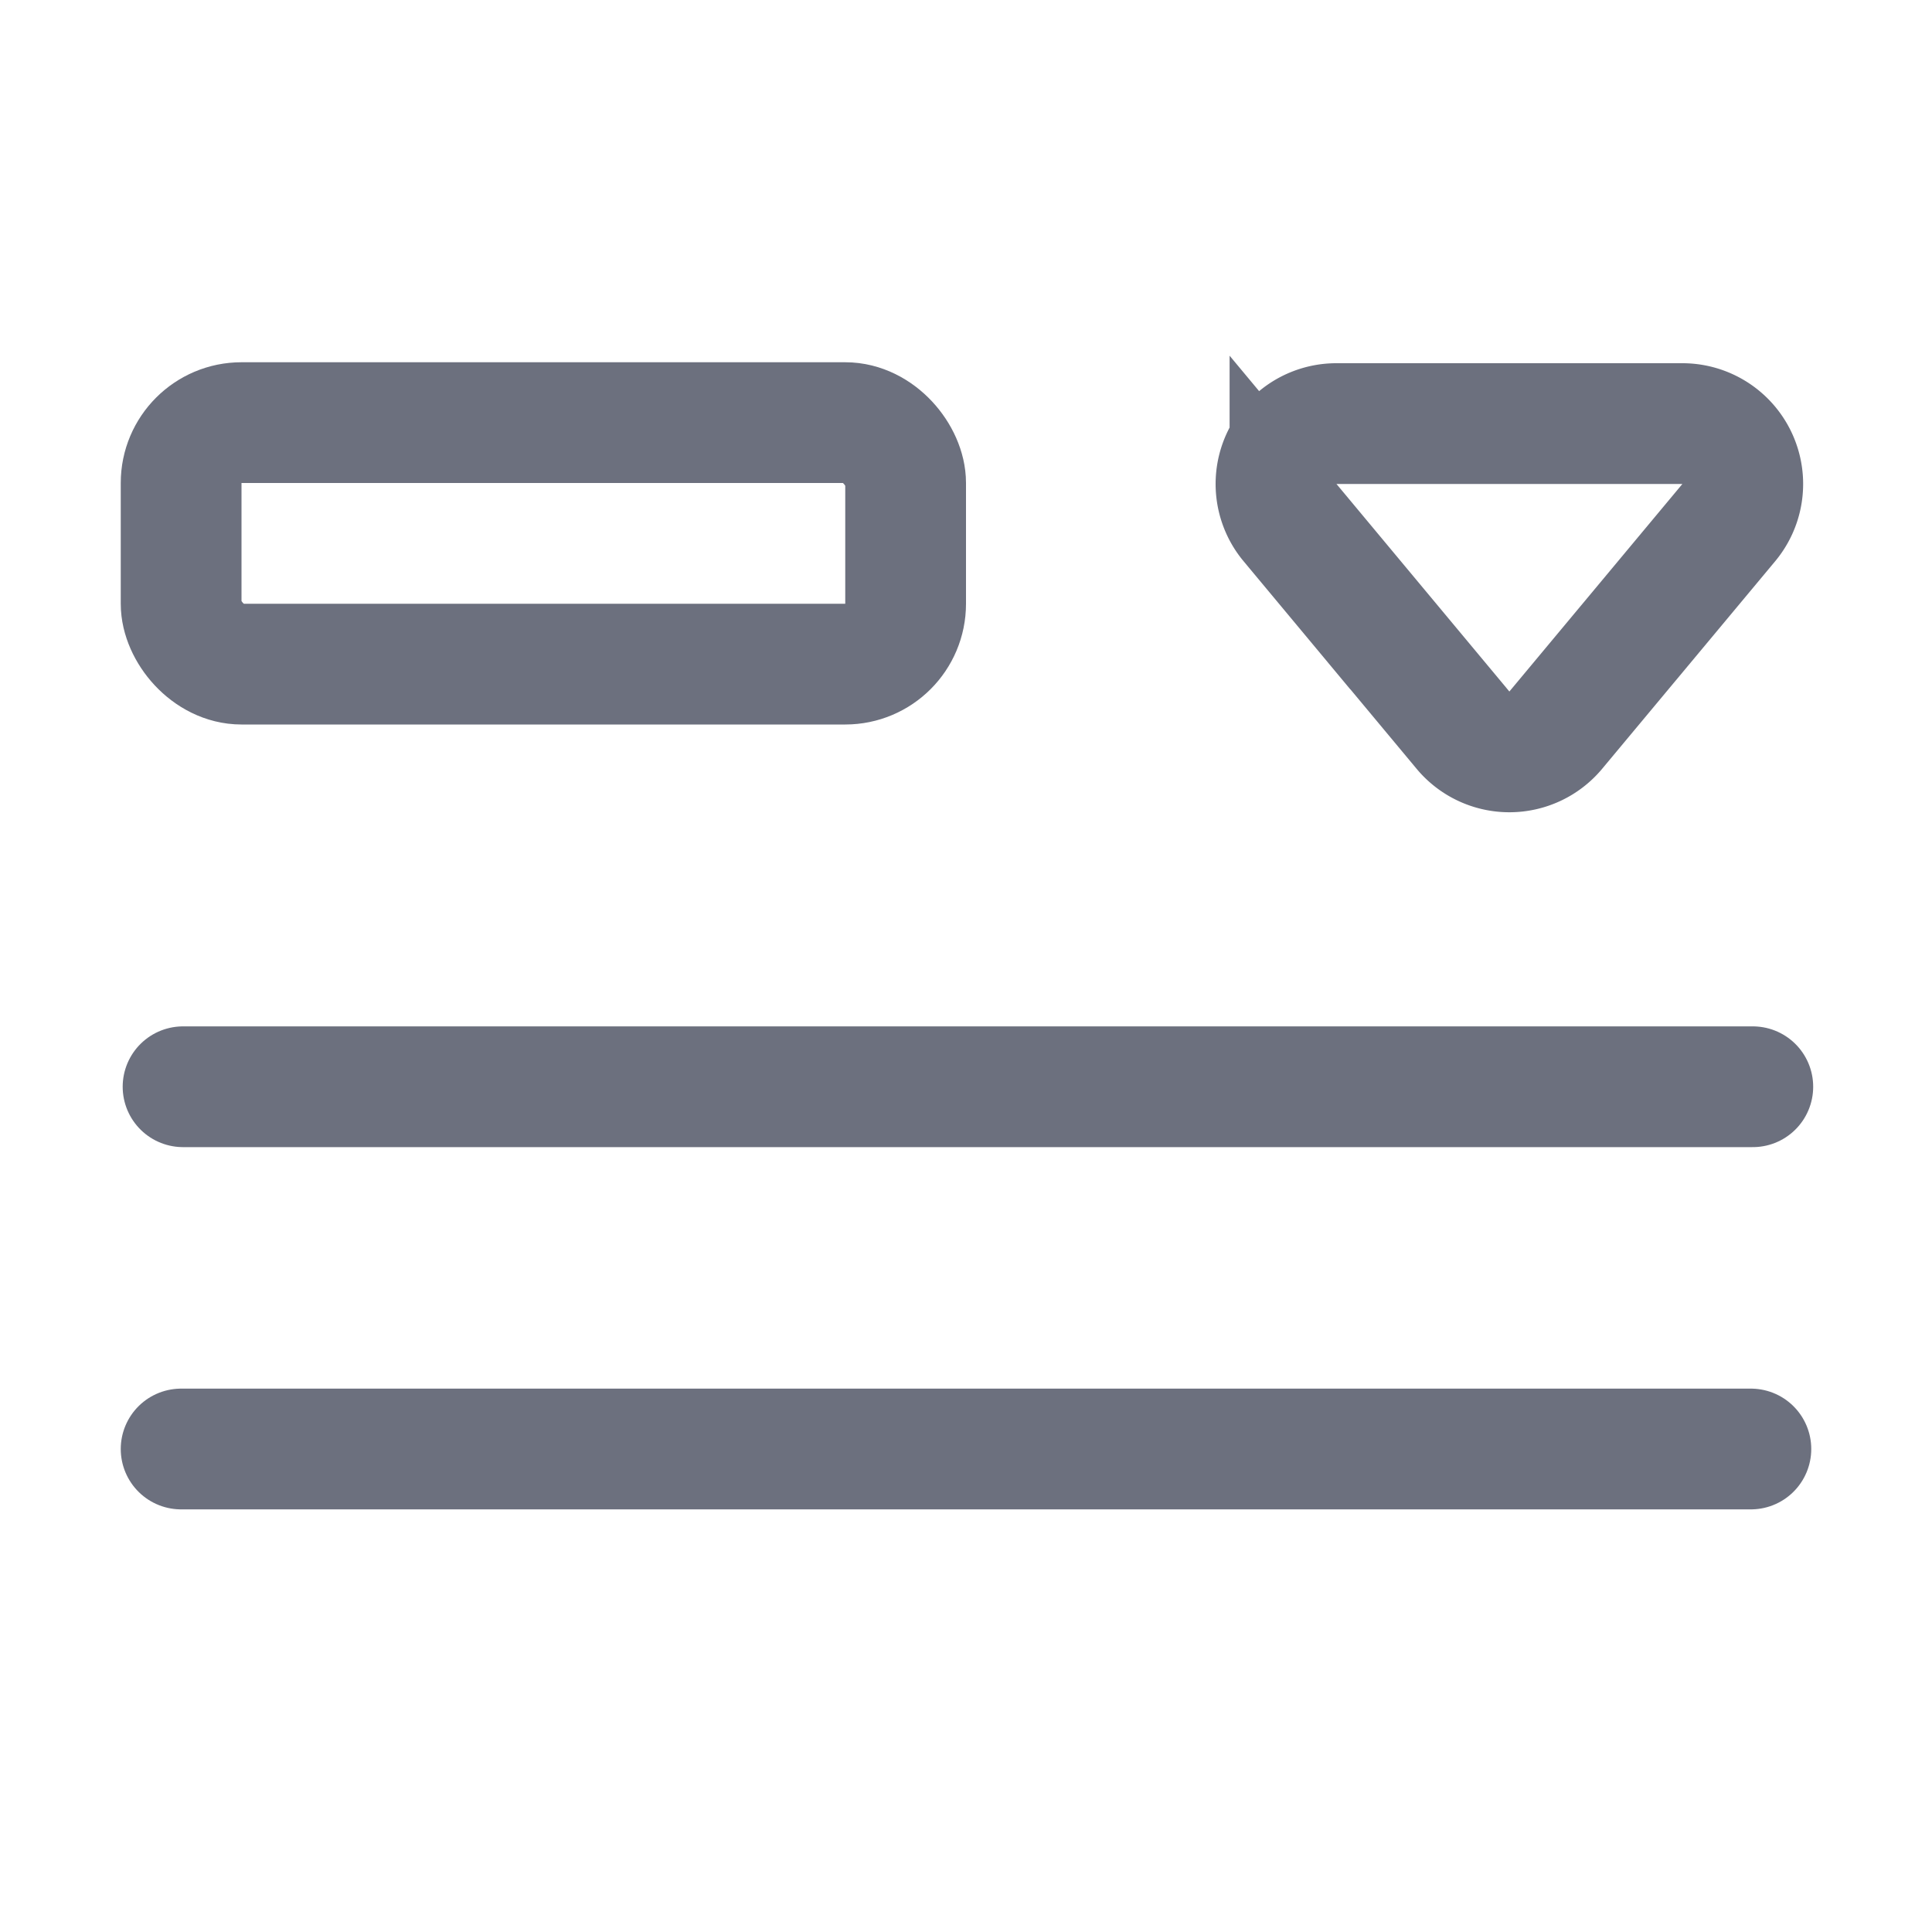 <svg width="16" height="16" viewBox="0 0 16 16" fill="none" xmlns="http://www.w3.org/2000/svg"><rect x="1.5" y="3.5" width="6" height="2" rx=".5" stroke="#6C707E"/><path clip-rule="evenodd" d="M10.683 4.328a.5.5 0 01.385-.82h2.864a.5.5 0 01.385.82l-1.433 1.719a.5.5 0 01-.768 0l-1.433-1.72z" stroke="#6C707E"/><path d="M1.516 9h13M1.5 12h13" stroke="#6C707E" stroke-linecap="round" stroke-linejoin="round"/></svg>